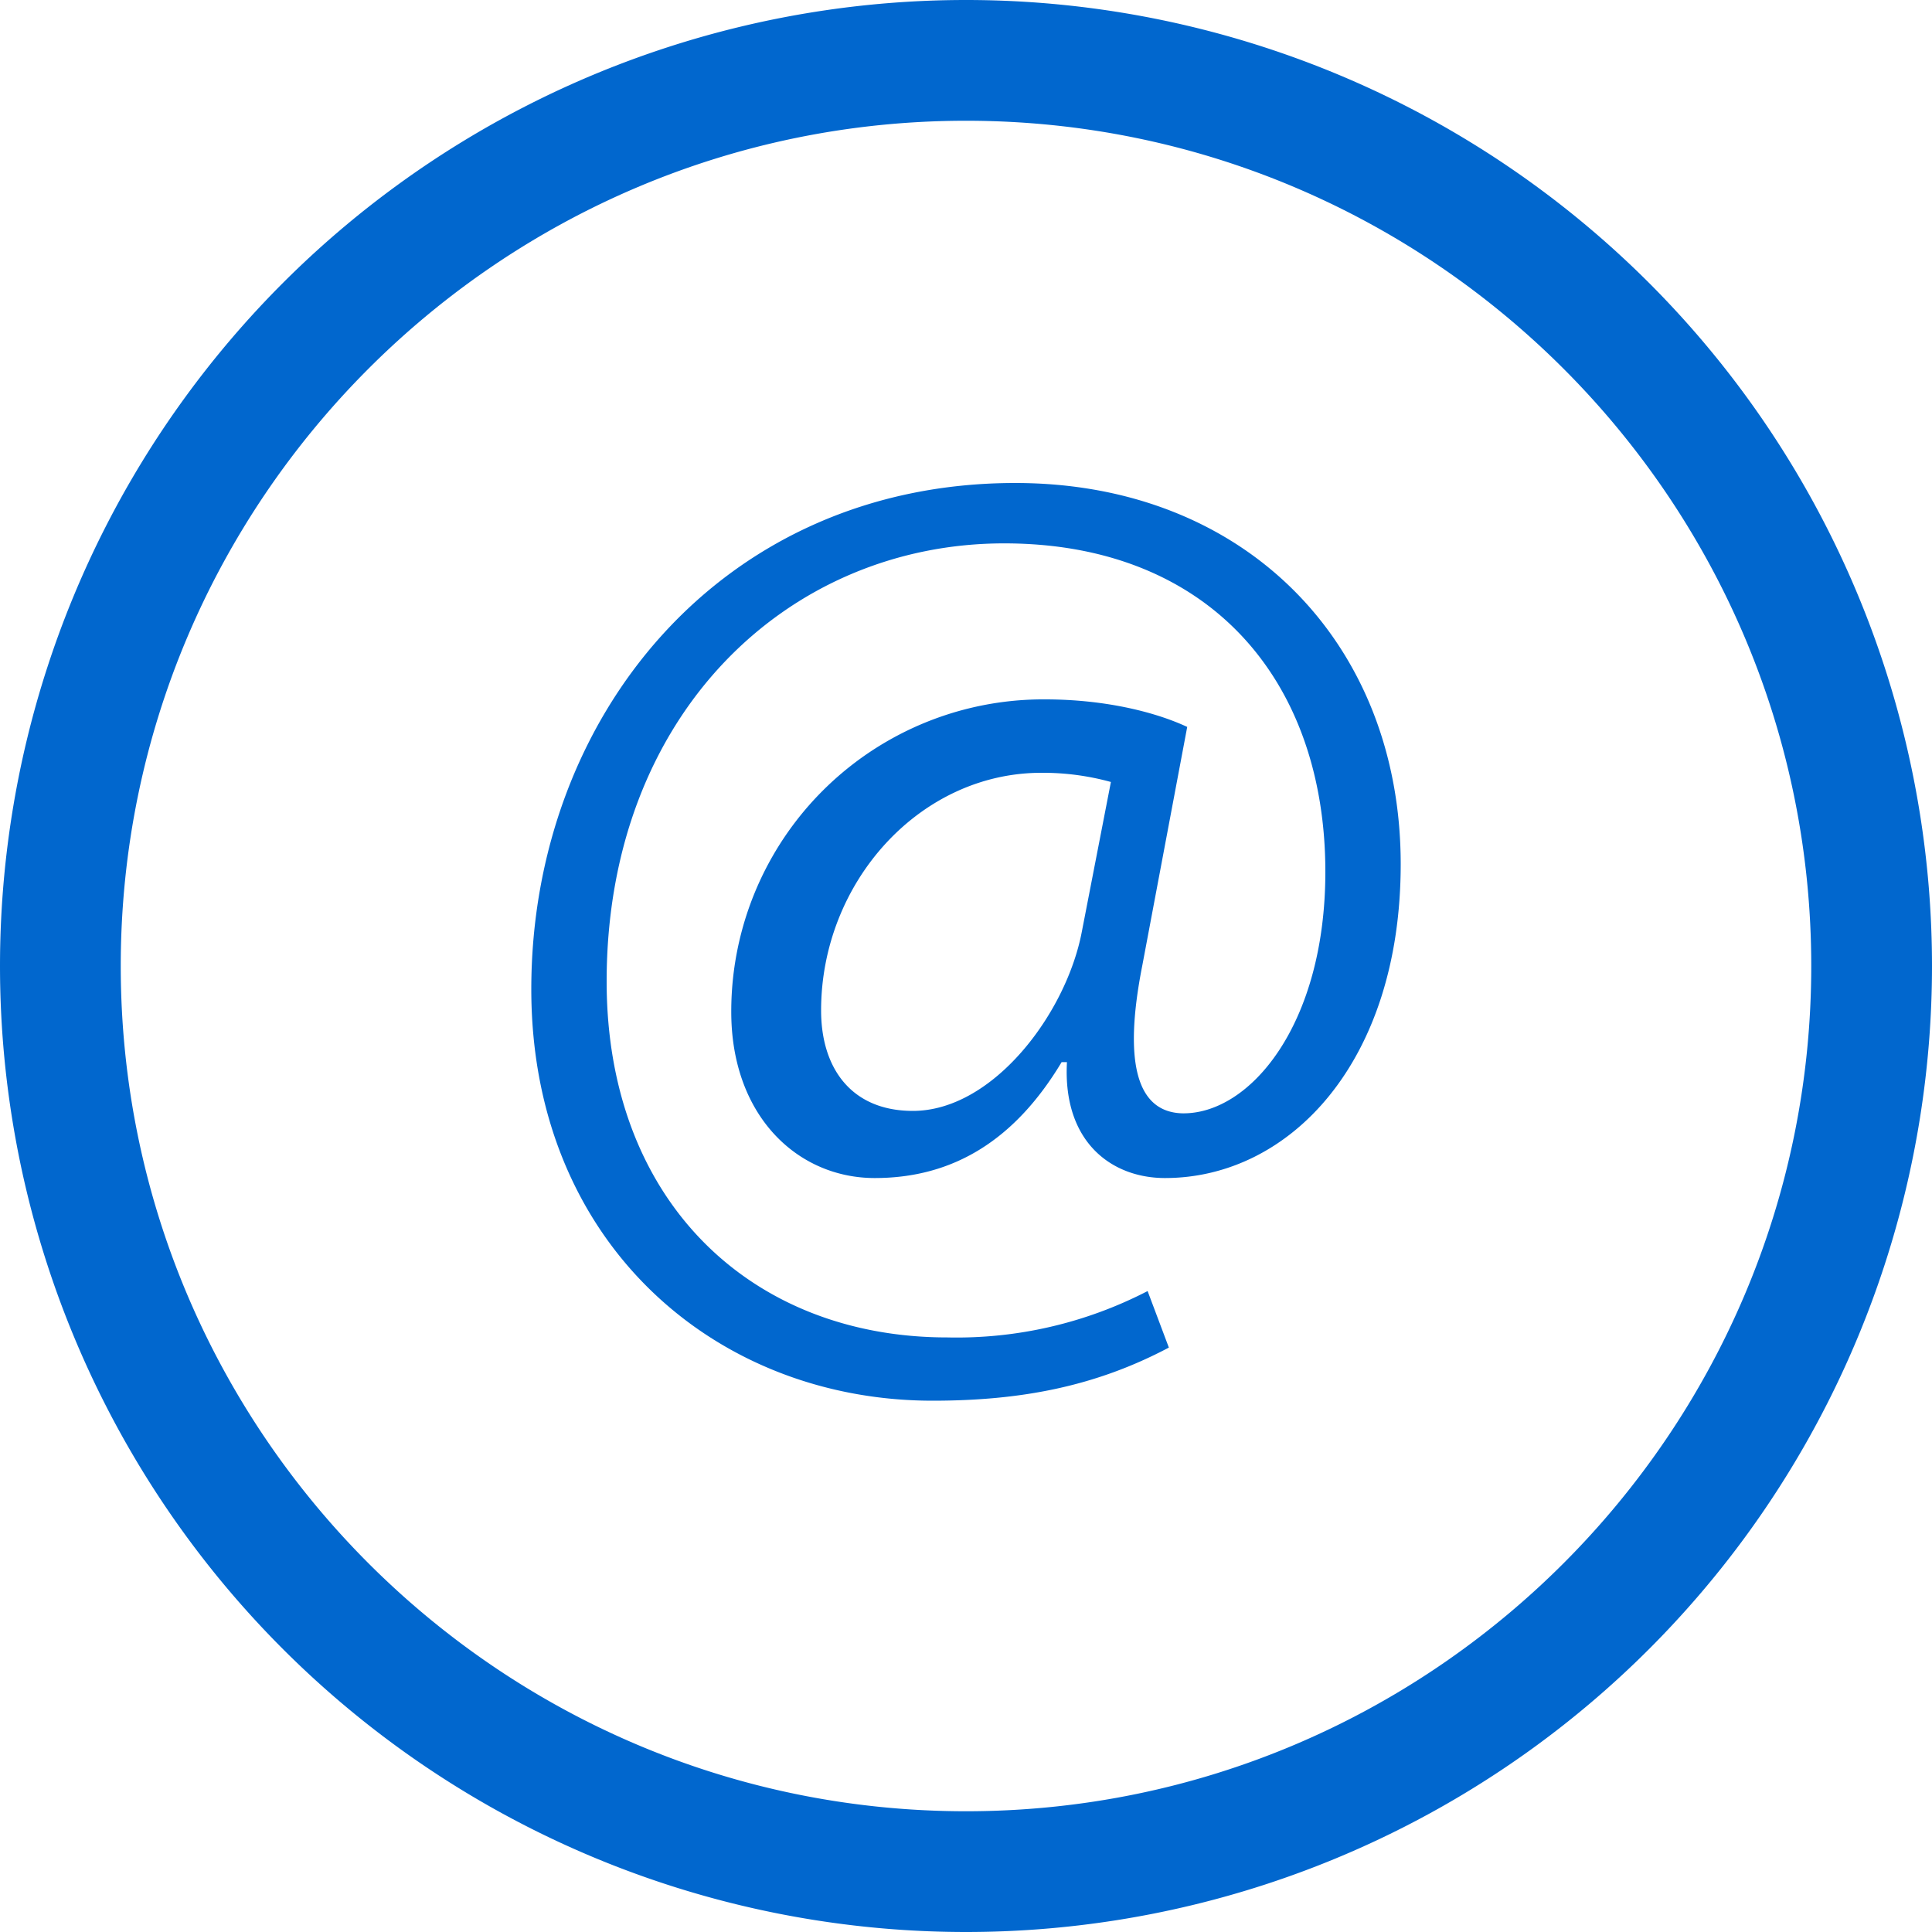 <svg xmlns="http://www.w3.org/2000/svg" xmlns:xlink="http://www.w3.org/1999/xlink" width="40" height="40" viewBox="0 0 40 40"><defs><path id="8g87a" d="M1187 401a20 20 0 1 1 40 0 20 20 0 0 1-40 0zm2.5 0c0 9.65 7.85 17.5 17.5 17.5s17.5-7.85 17.5-17.5-7.85-17.5-17.5-17.5-17.5 7.85-17.5 17.5zm21.7 7.9c-1.51.8-3.05 1.1-4.89 1.1-4.5 0-8.31-3.27-8.31-8.52 0-5.62 3.92-10.48 10.02-10.48 4.77 0 7.98 3.33 7.98 7.89 0 4.1-2.3 6.5-4.88 6.5-1.1 0-2.12-.74-2.03-2.4h-.11c-.96 1.6-2.23 2.4-3.87 2.4-1.6 0-2.97-1.29-2.97-3.44a6.46 6.46 0 0 1 6.5-6.47c1.18 0 2.23.24 2.94.57l-.93 4.94c-.41 2.08-.08 3.03.82 3.06 1.4.03 2.97-1.83 2.97-5 0-3.96-2.4-6.8-6.65-6.8-4.47 0-8.23 3.53-8.23 9.07 0 4.56 3 7.37 7.05 7.37a8.6 8.6 0 0 0 4.15-.96zm-1.2-11.71a5.29 5.29 0 0 0-1.44-.19c-2.52 0-4.56 2.27-4.56 4.92 0 1.2.63 2.08 1.9 2.08 1.66 0 3.18-2.02 3.5-3.72z"/></defs><g><g transform="translate(-1187 -381)"><use fill="#0167ce" xlink:href="#8g87a"/></g></g></svg>